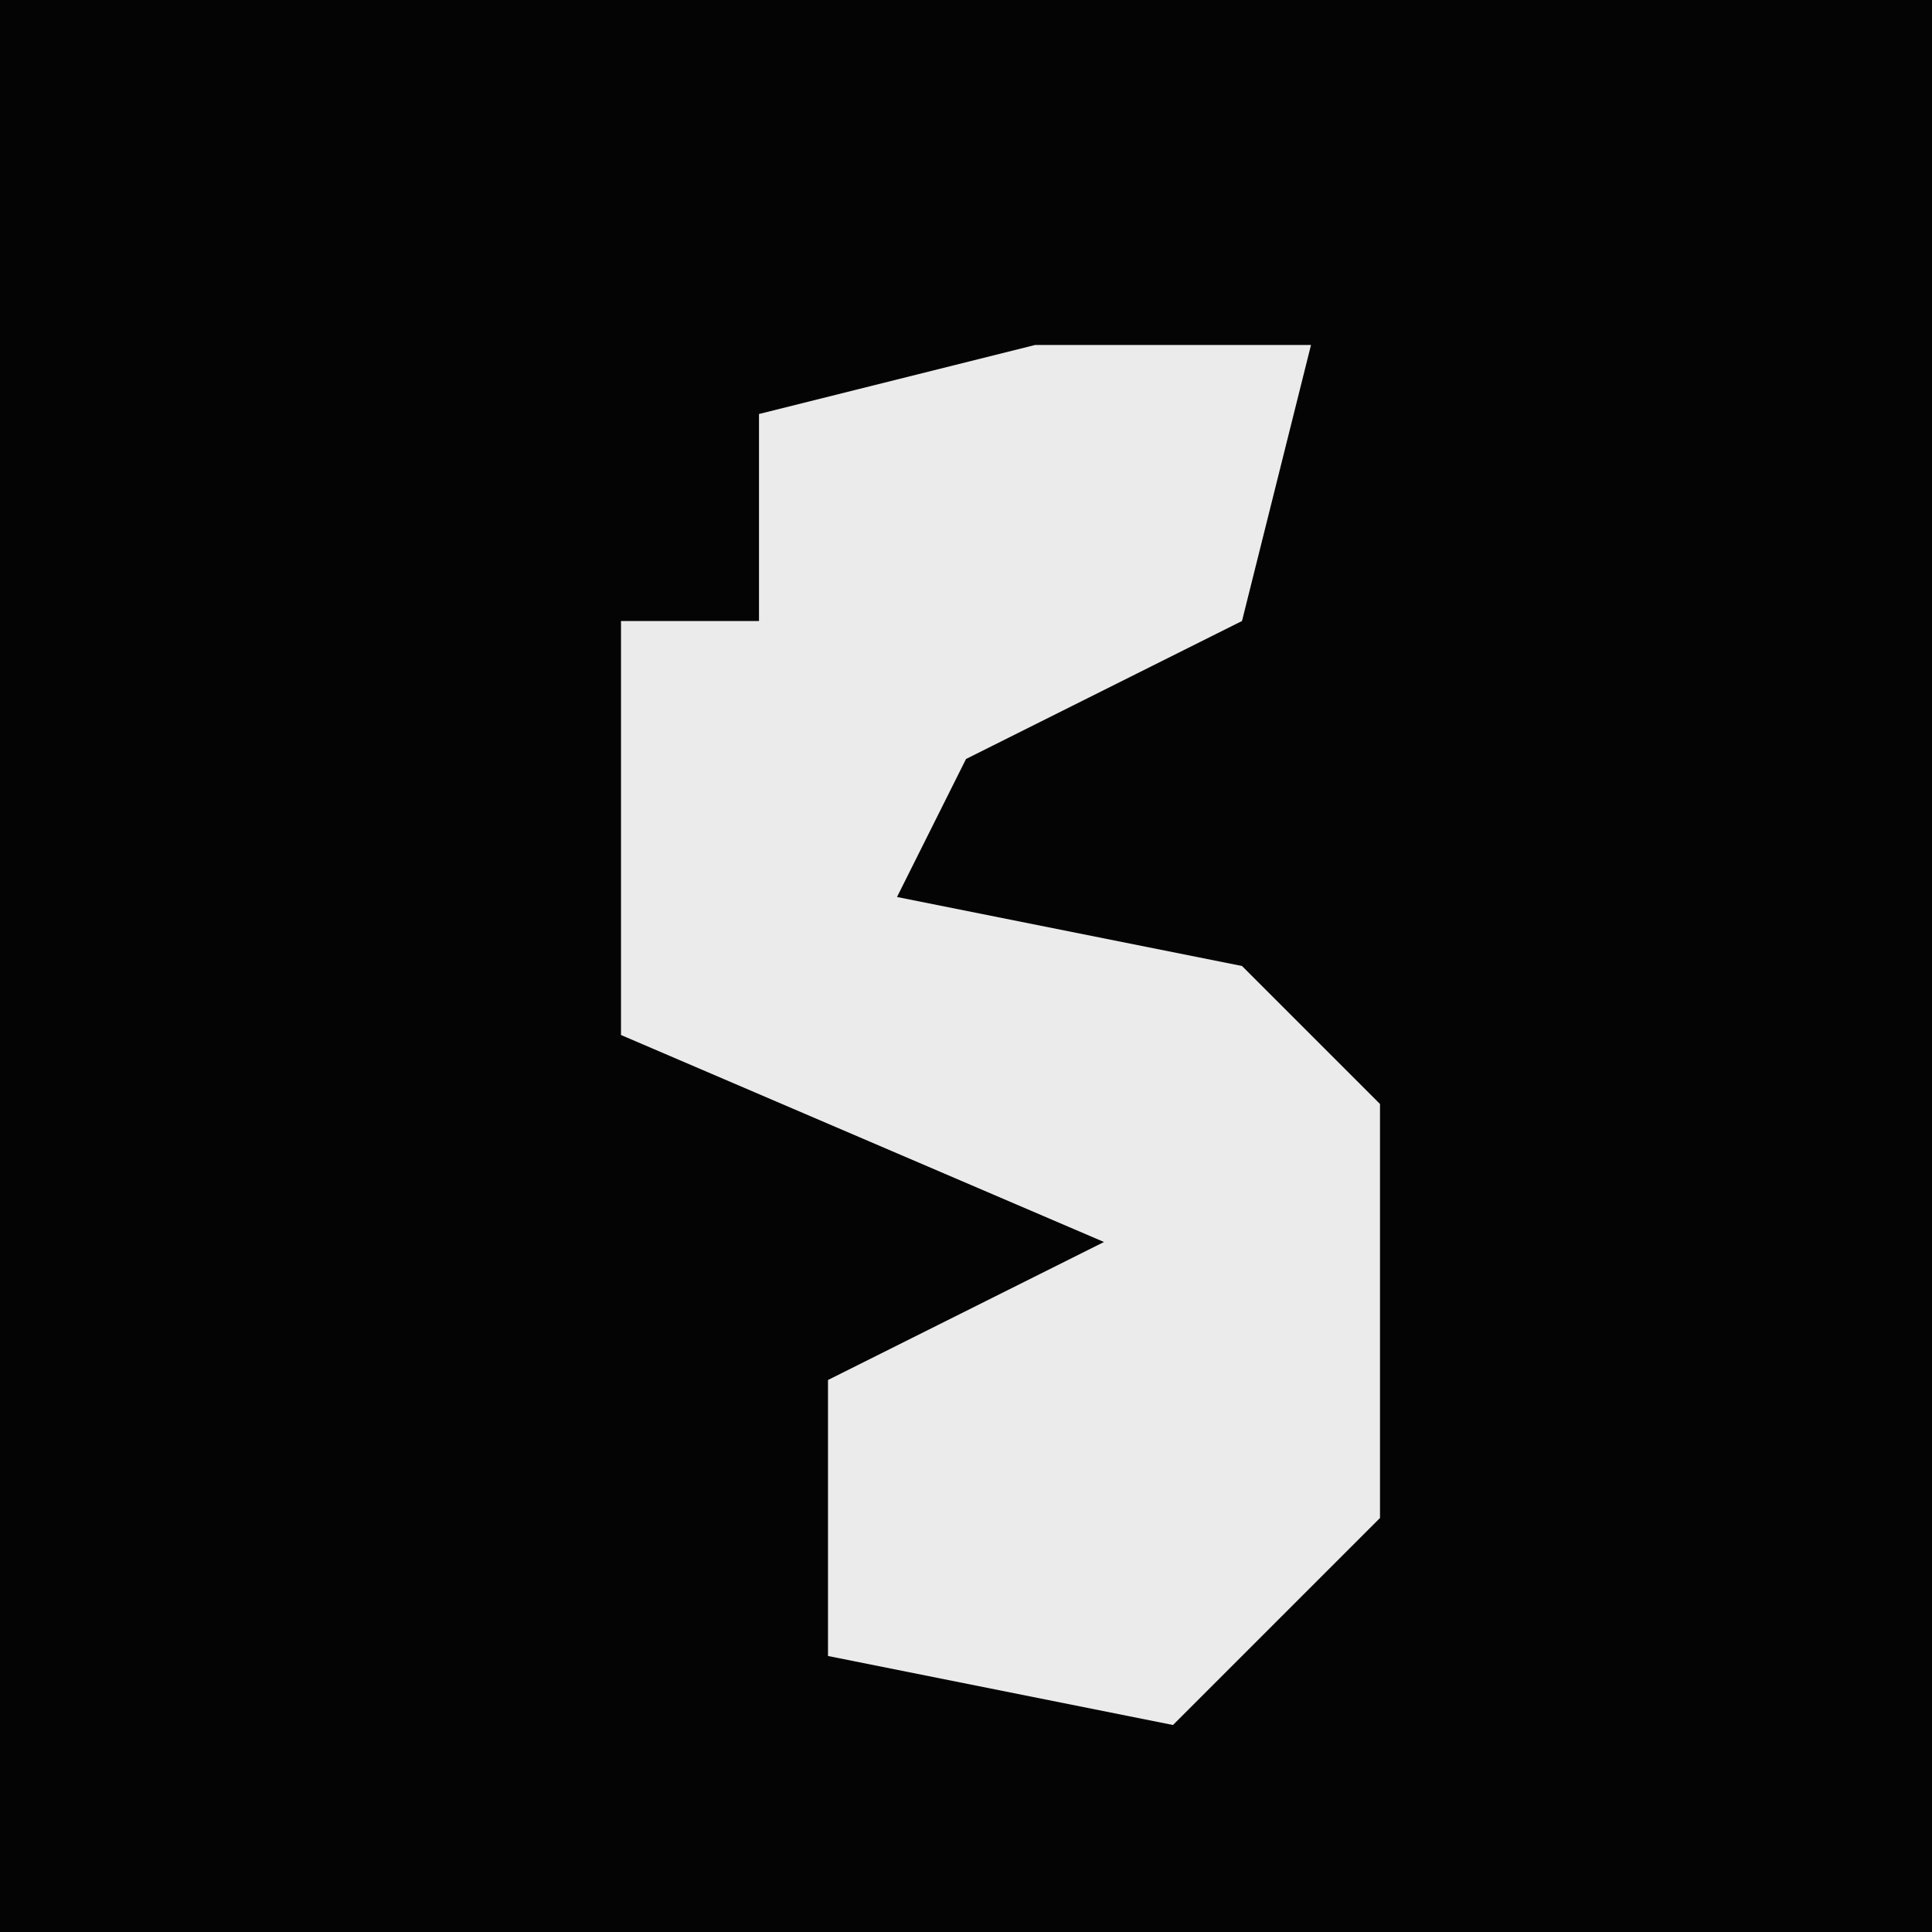 <?xml version="1.0" encoding="UTF-8"?>
<svg version="1.1" xmlns="http://www.w3.org/2000/svg" width="28" height="28">
<path d="M0,0 L28,0 L28,28 L0,28 Z " fill="#040404" transform="translate(0,0)"/>
<path d="M0,0 L4,0 L3,4 L-1,6 L-2,8 L3,9 L5,11 L5,17 L2,20 L-3,19 L-3,15 L1,13 L-6,10 L-6,4 L-4,4 L-4,1 Z " fill="#EBEBEB" transform="translate(15,5)"/>
</svg>

